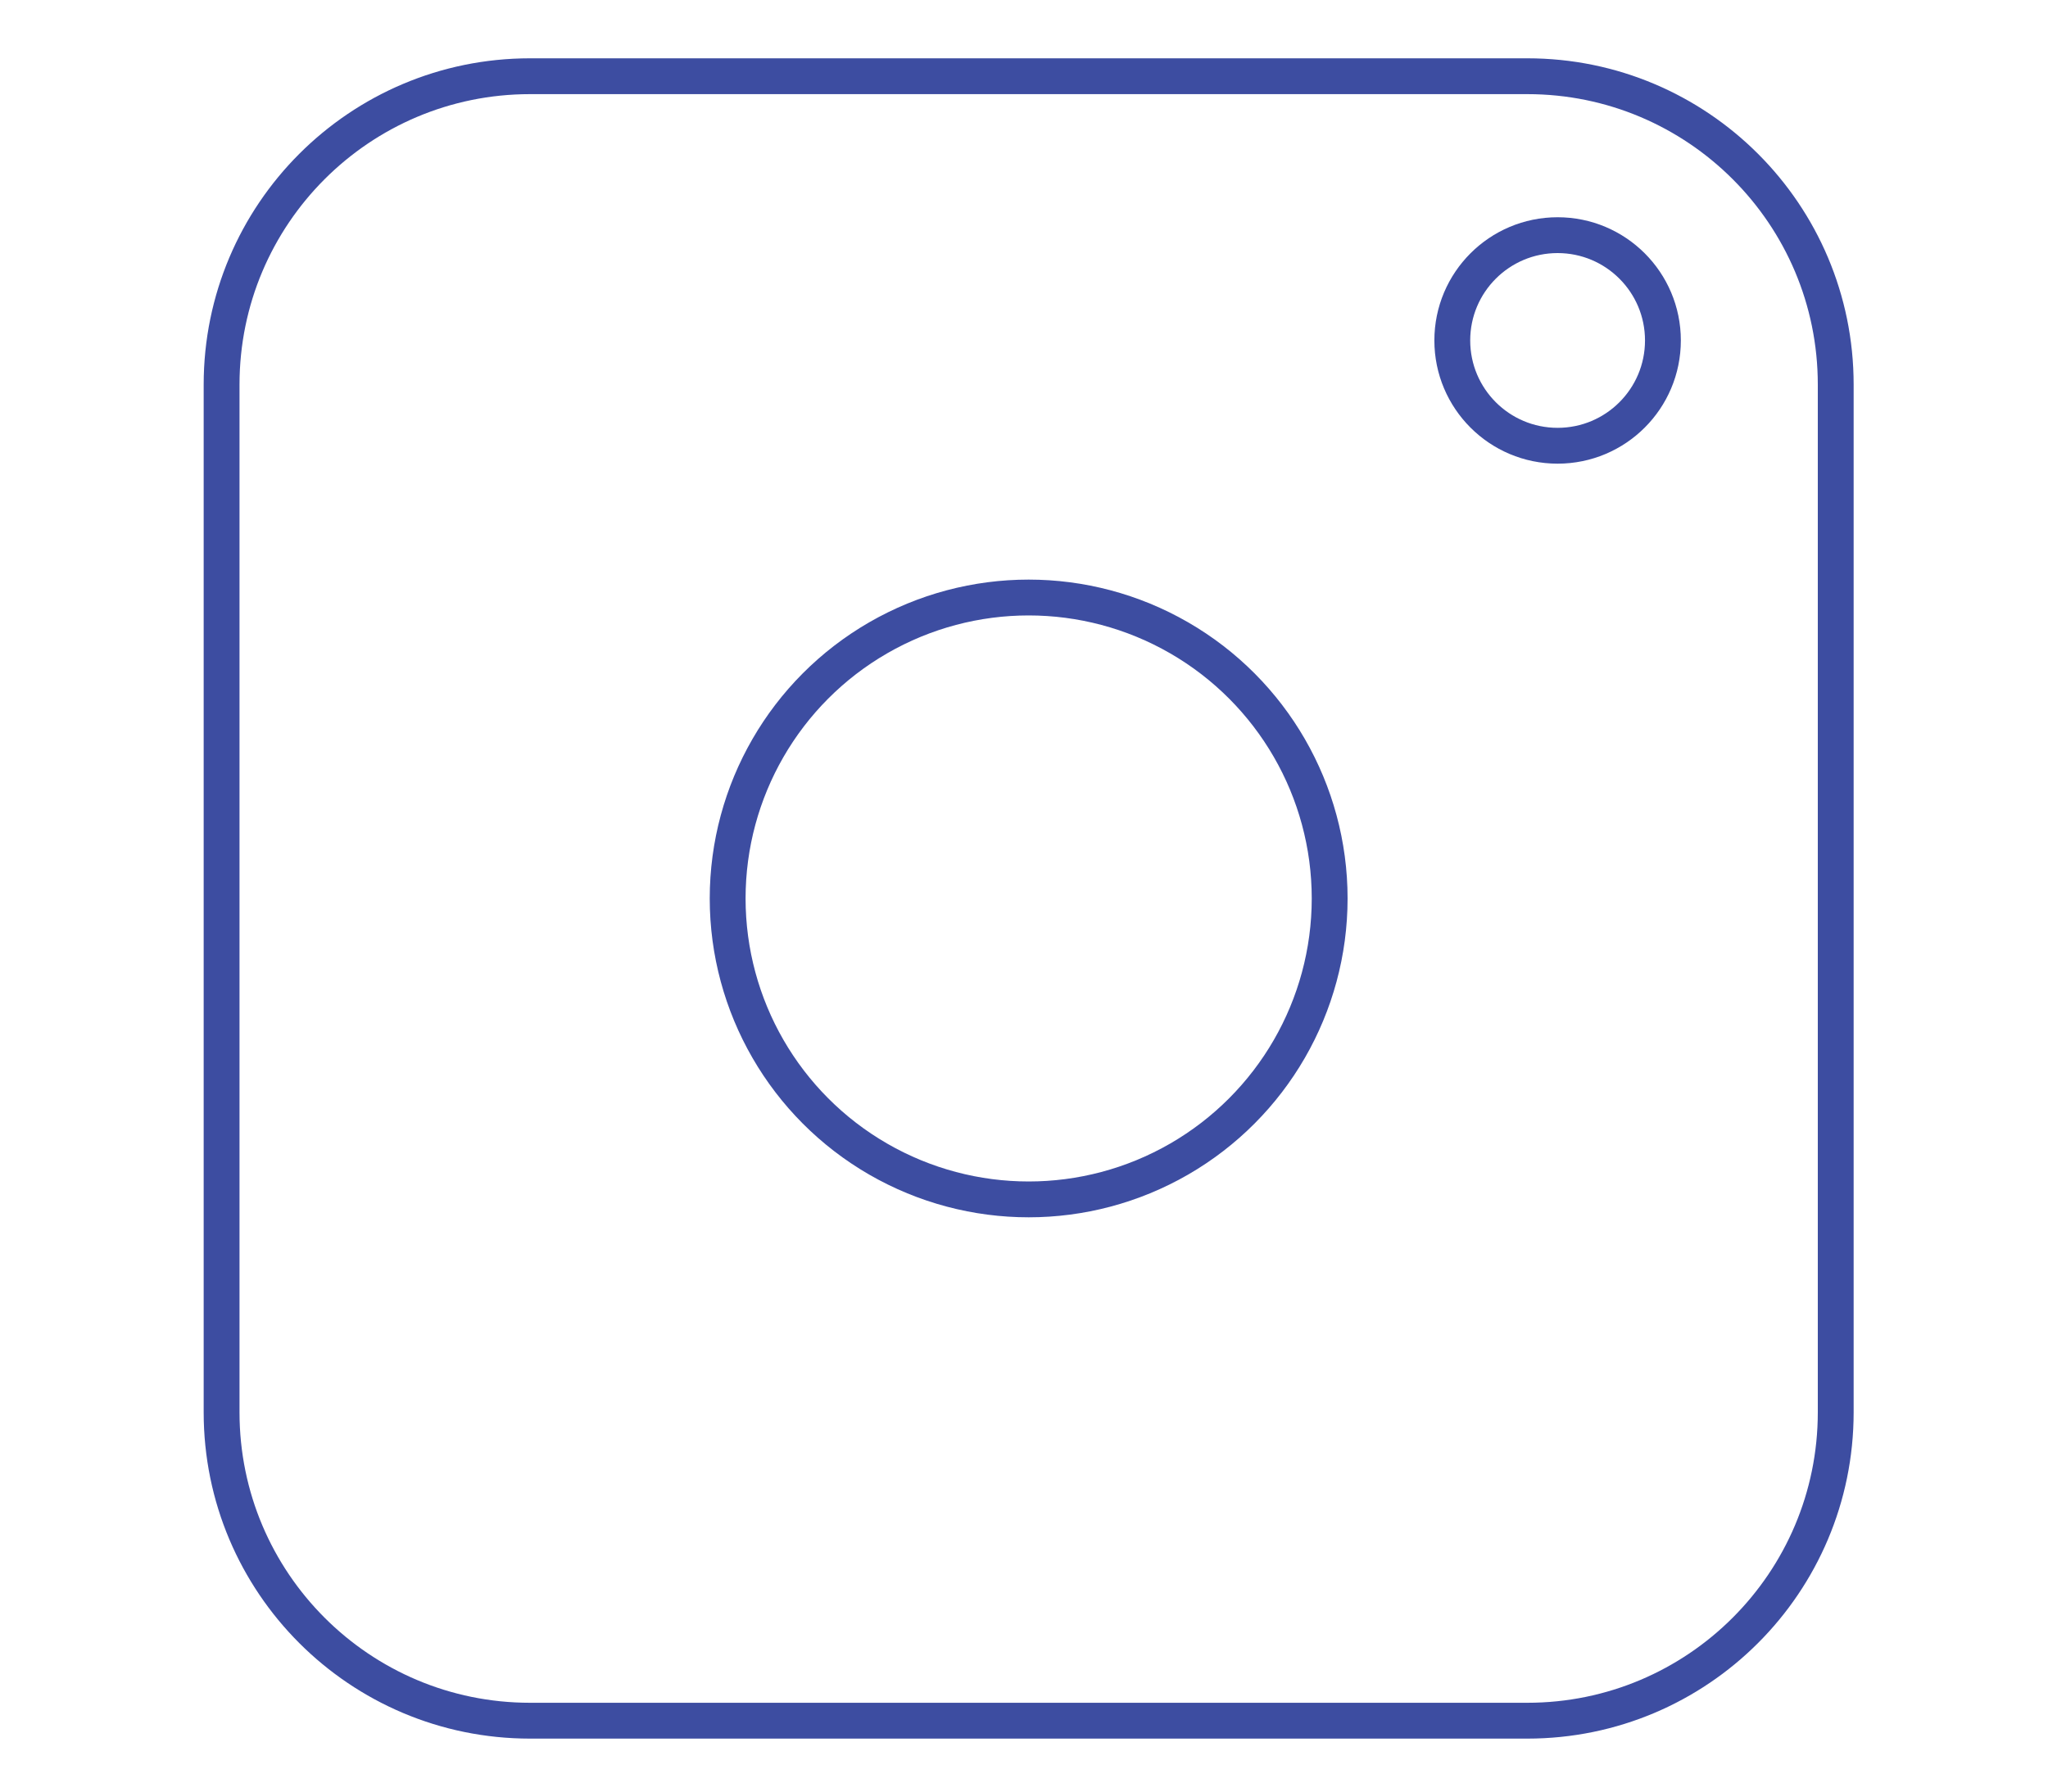 <?xml version="1.0" encoding="utf-8"?>
<!-- Generator: Adobe Illustrator 26.3.1, SVG Export Plug-In . SVG Version: 6.00 Build 0)  -->
<svg version="1.1" id="Layer_1" xmlns="http://www.w3.org/2000/svg" xmlns:xlink="http://www.w3.org/1999/xlink" x="0px" y="0px"
	 viewBox="0 0 400 350" style="enable-background:new 0 0 400 350;" xml:space="preserve">
<style type="text/css">
	.st0{fill:none;stroke:#3D4DA1;stroke-width:7;stroke-miterlimit:10;}
</style>
<path class="st0" d="M298.3,336.15H103.52c-33.27,0-60.24-26.97-60.24-60.24V75.13c0-33.27,26.97-60.24,60.24-60.24H298.3
	c33.27,0,60.24,26.97,60.24,60.24v200.78C358.53,309.18,331.56,336.15,298.3,336.15z"/>
<circle class="st0" cx="200.91" cy="175.52" r="58.79"/>
<circle class="st0" cx="304.22" cy="66.51" r="20.57"/>
</svg>
